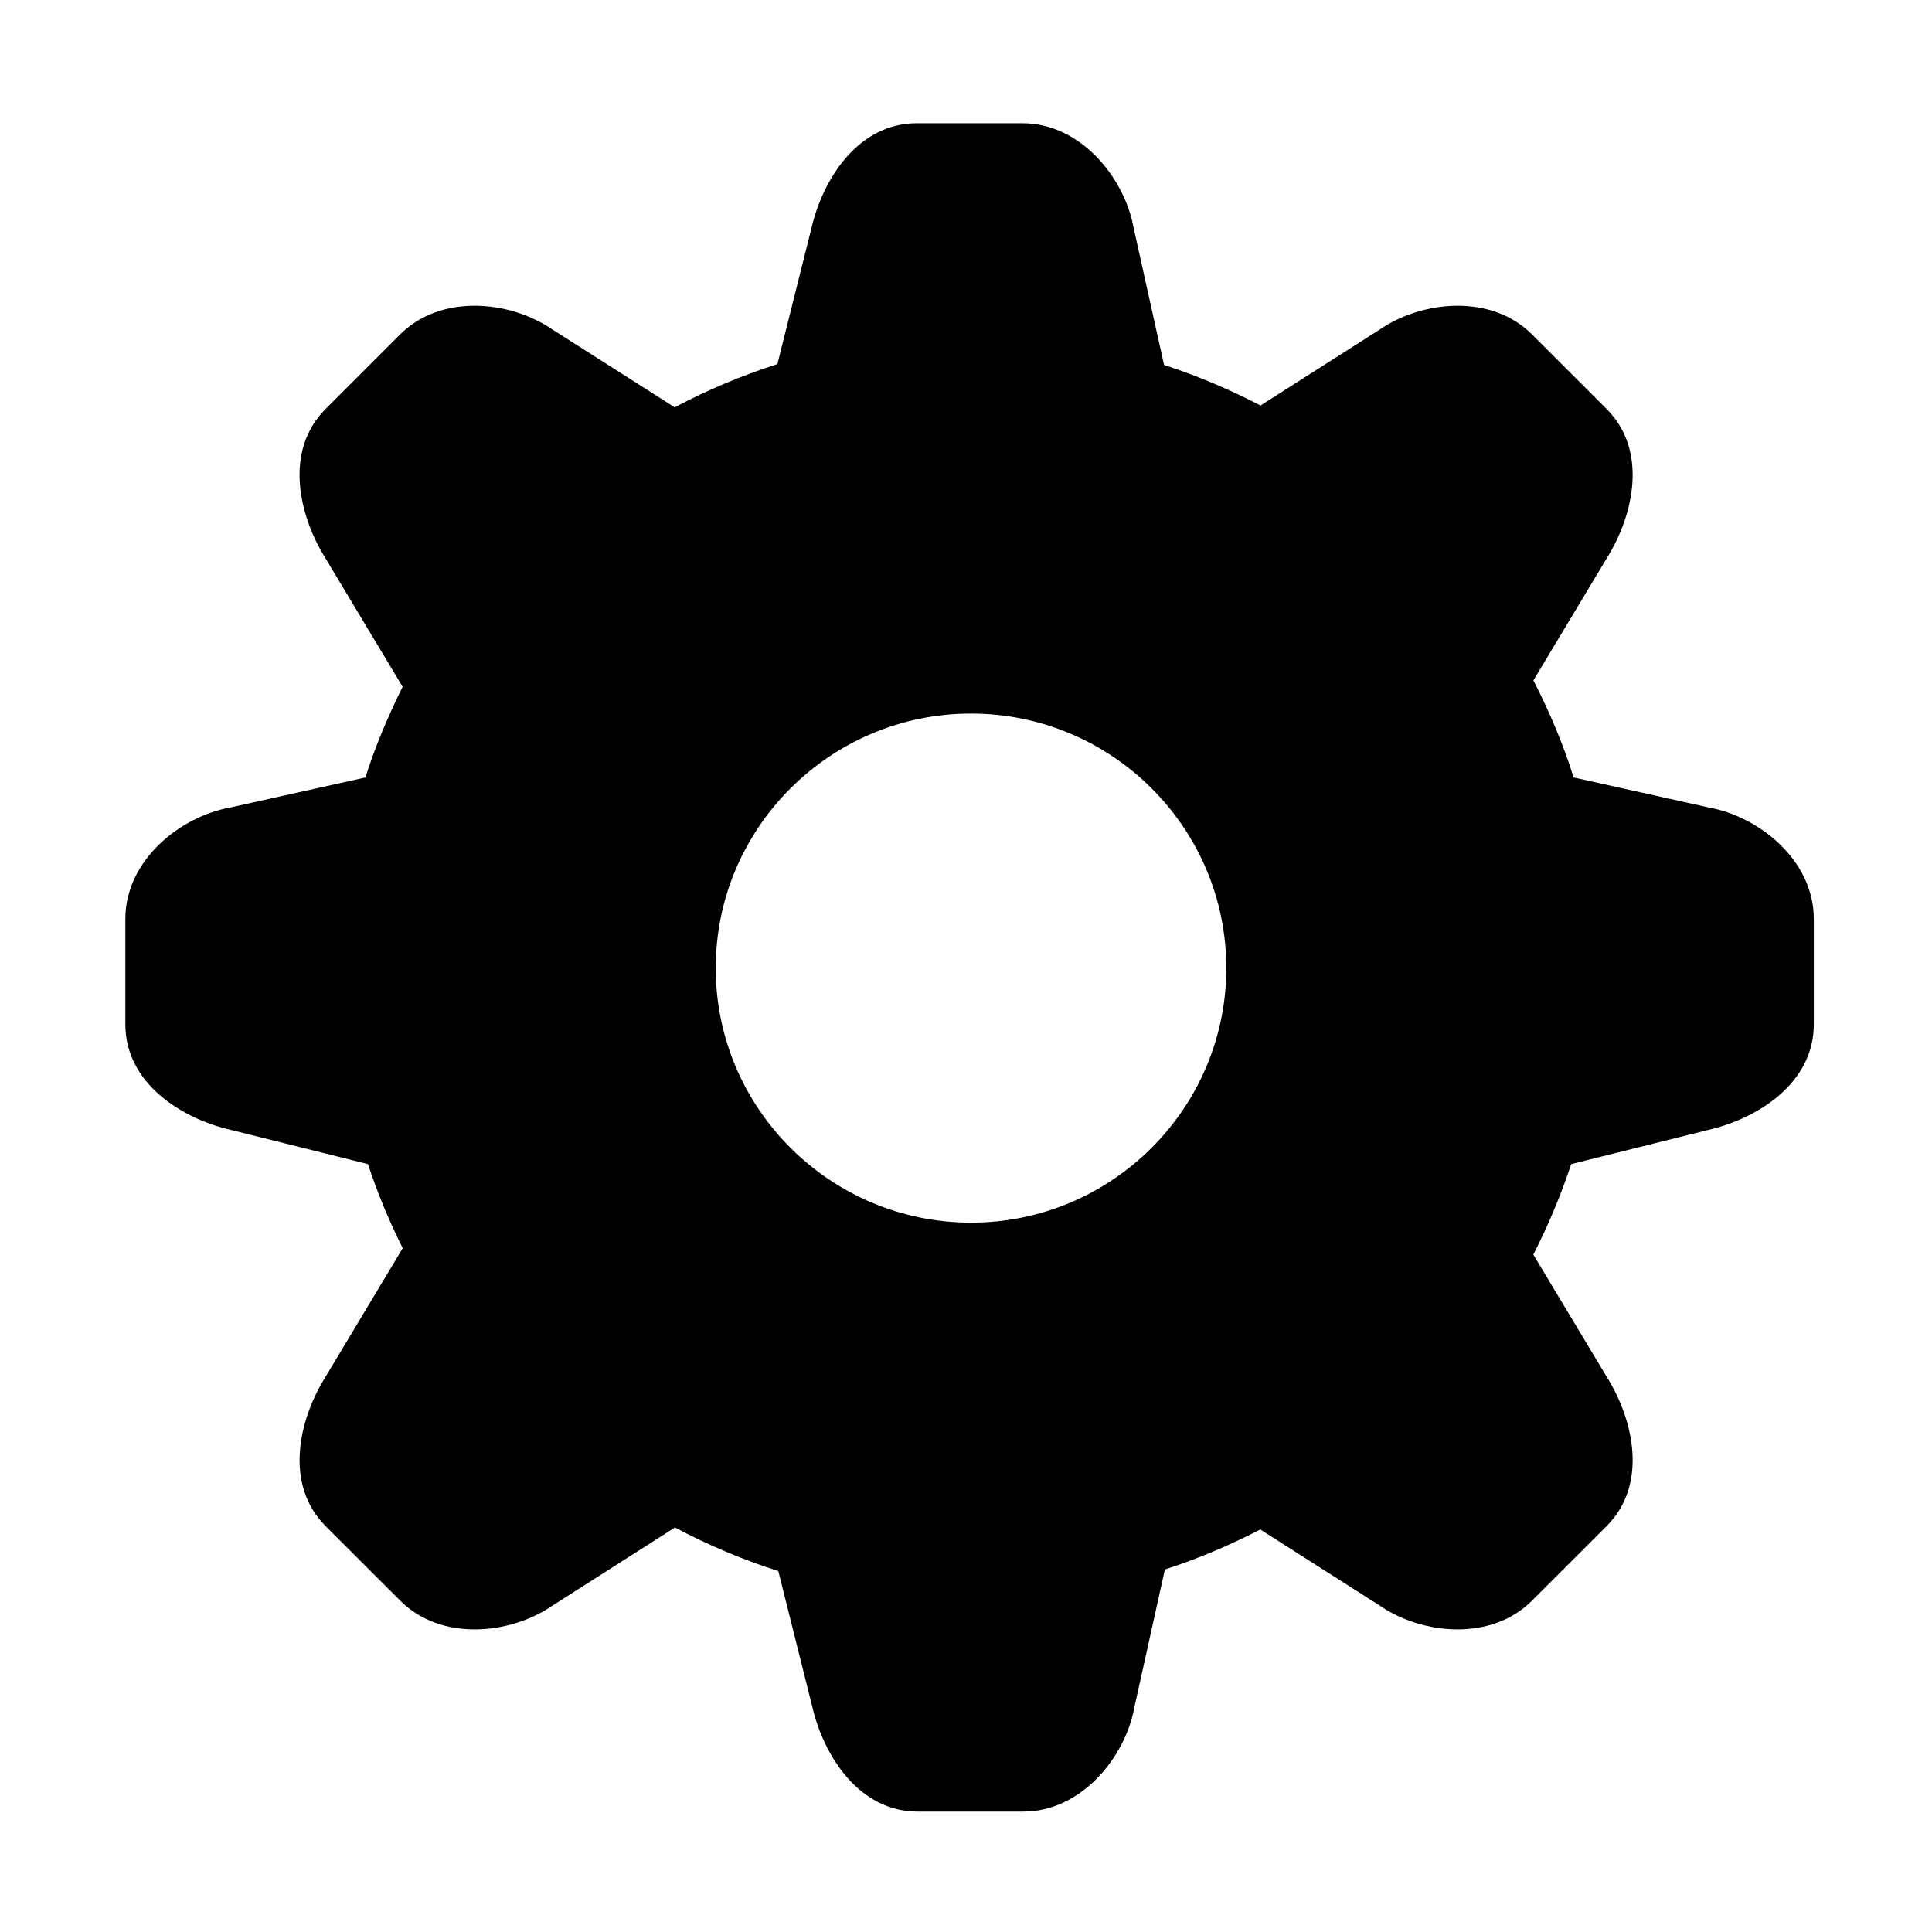 <?xml version="1.0" standalone="no"?><!DOCTYPE svg PUBLIC "-//W3C//DTD SVG 1.1//EN" "http://www.w3.org/Graphics/SVG/1.1/DTD/svg11.dtd"><svg t="1515299848238" class="icon" style="" viewBox="0 0 1024 1024" version="1.1" xmlns="http://www.w3.org/2000/svg" p-id="15738" xmlns:xlink="http://www.w3.org/1999/xlink" width="64" height="64"><defs><style type="text/css"></style></defs><path d="M905.86 428.021l-0.002 0-71.797-15.945c-5.594-17.868-12.887-34.998-21.324-51.473l38.849-64.668c14.509-23.2 21.803-57.282 0-79.129l-39.588-39.547c-10.662-10.708-24.994-15.206-39.461-15.206-14.985 0-30.151 4.895-41.465 12.759l-62.972 40.112c-16.343-8.477-33.384-15.731-51.125-21.499l-16.121-72.621c-4.806-26.654-28.1-55.492-58.989-55.492l-55.932 0c-30.897 0-49.815 29.276-55.932 55.93l-17.963 71.746c-18.917 6.03-37.143 13.761-54.445 22.897l-64.538-41.075c-11.361-7.865-26.481-12.759-41.512-12.759-14.42 0-28.752 4.497-39.46 15.206l-39.543 39.547c-21.848 21.846-14.507 55.93 0 79.128l40.854 68.078c-7.644 15.469-14.461 31.374-19.705 48.064l-71.75 15.946c-26.654 4.812-55.495 28.099-55.495 58.995l0 55.93c0 30.889 29.277 49.813 55.932 55.93l72.665 18.13c5.029 15.428 11.273 30.237 18.4 44.569l-40.899 68.165c-14.508 23.157-21.807 57.24 0 79.087l39.588 39.548c10.663 10.704 24.994 15.248 39.455 15.248 14.991 0 30.151-4.894 41.471-12.758l64.672-41.249c17.432 9.217 35.744 17.041 54.795 23.071l17.917 71.573c6.118 26.653 25.035 55.931 55.932 55.931l55.933 0c30.89 0 54.184-28.84 58.989-55.493l16.122-72.838c17.565-5.685 34.433-12.853 50.559-21.194l63.1 40.199c11.313 7.866 26.481 12.76 41.465 12.76 14.467 0 28.8-4.546 39.461-15.248l39.588-39.548c21.803-21.847 14.509-55.93 0-79.089l-38.89-64.757c7.819-15.38 14.596-31.371 20.055-47.976l72.671-18.132c26.655-6.115 55.932-25.039 55.932-55.93l0-55.93C961.354 456.121 932.516 432.833 905.86 428.021zM514.684 648.029c-74.593 0-135.333-60.562-135.333-134.931s60.739-134.889 135.333-134.889c74.588 0 135.287 60.52 135.287 134.889S589.272 648.029 514.684 648.029z" p-id="15739"></path></svg>
